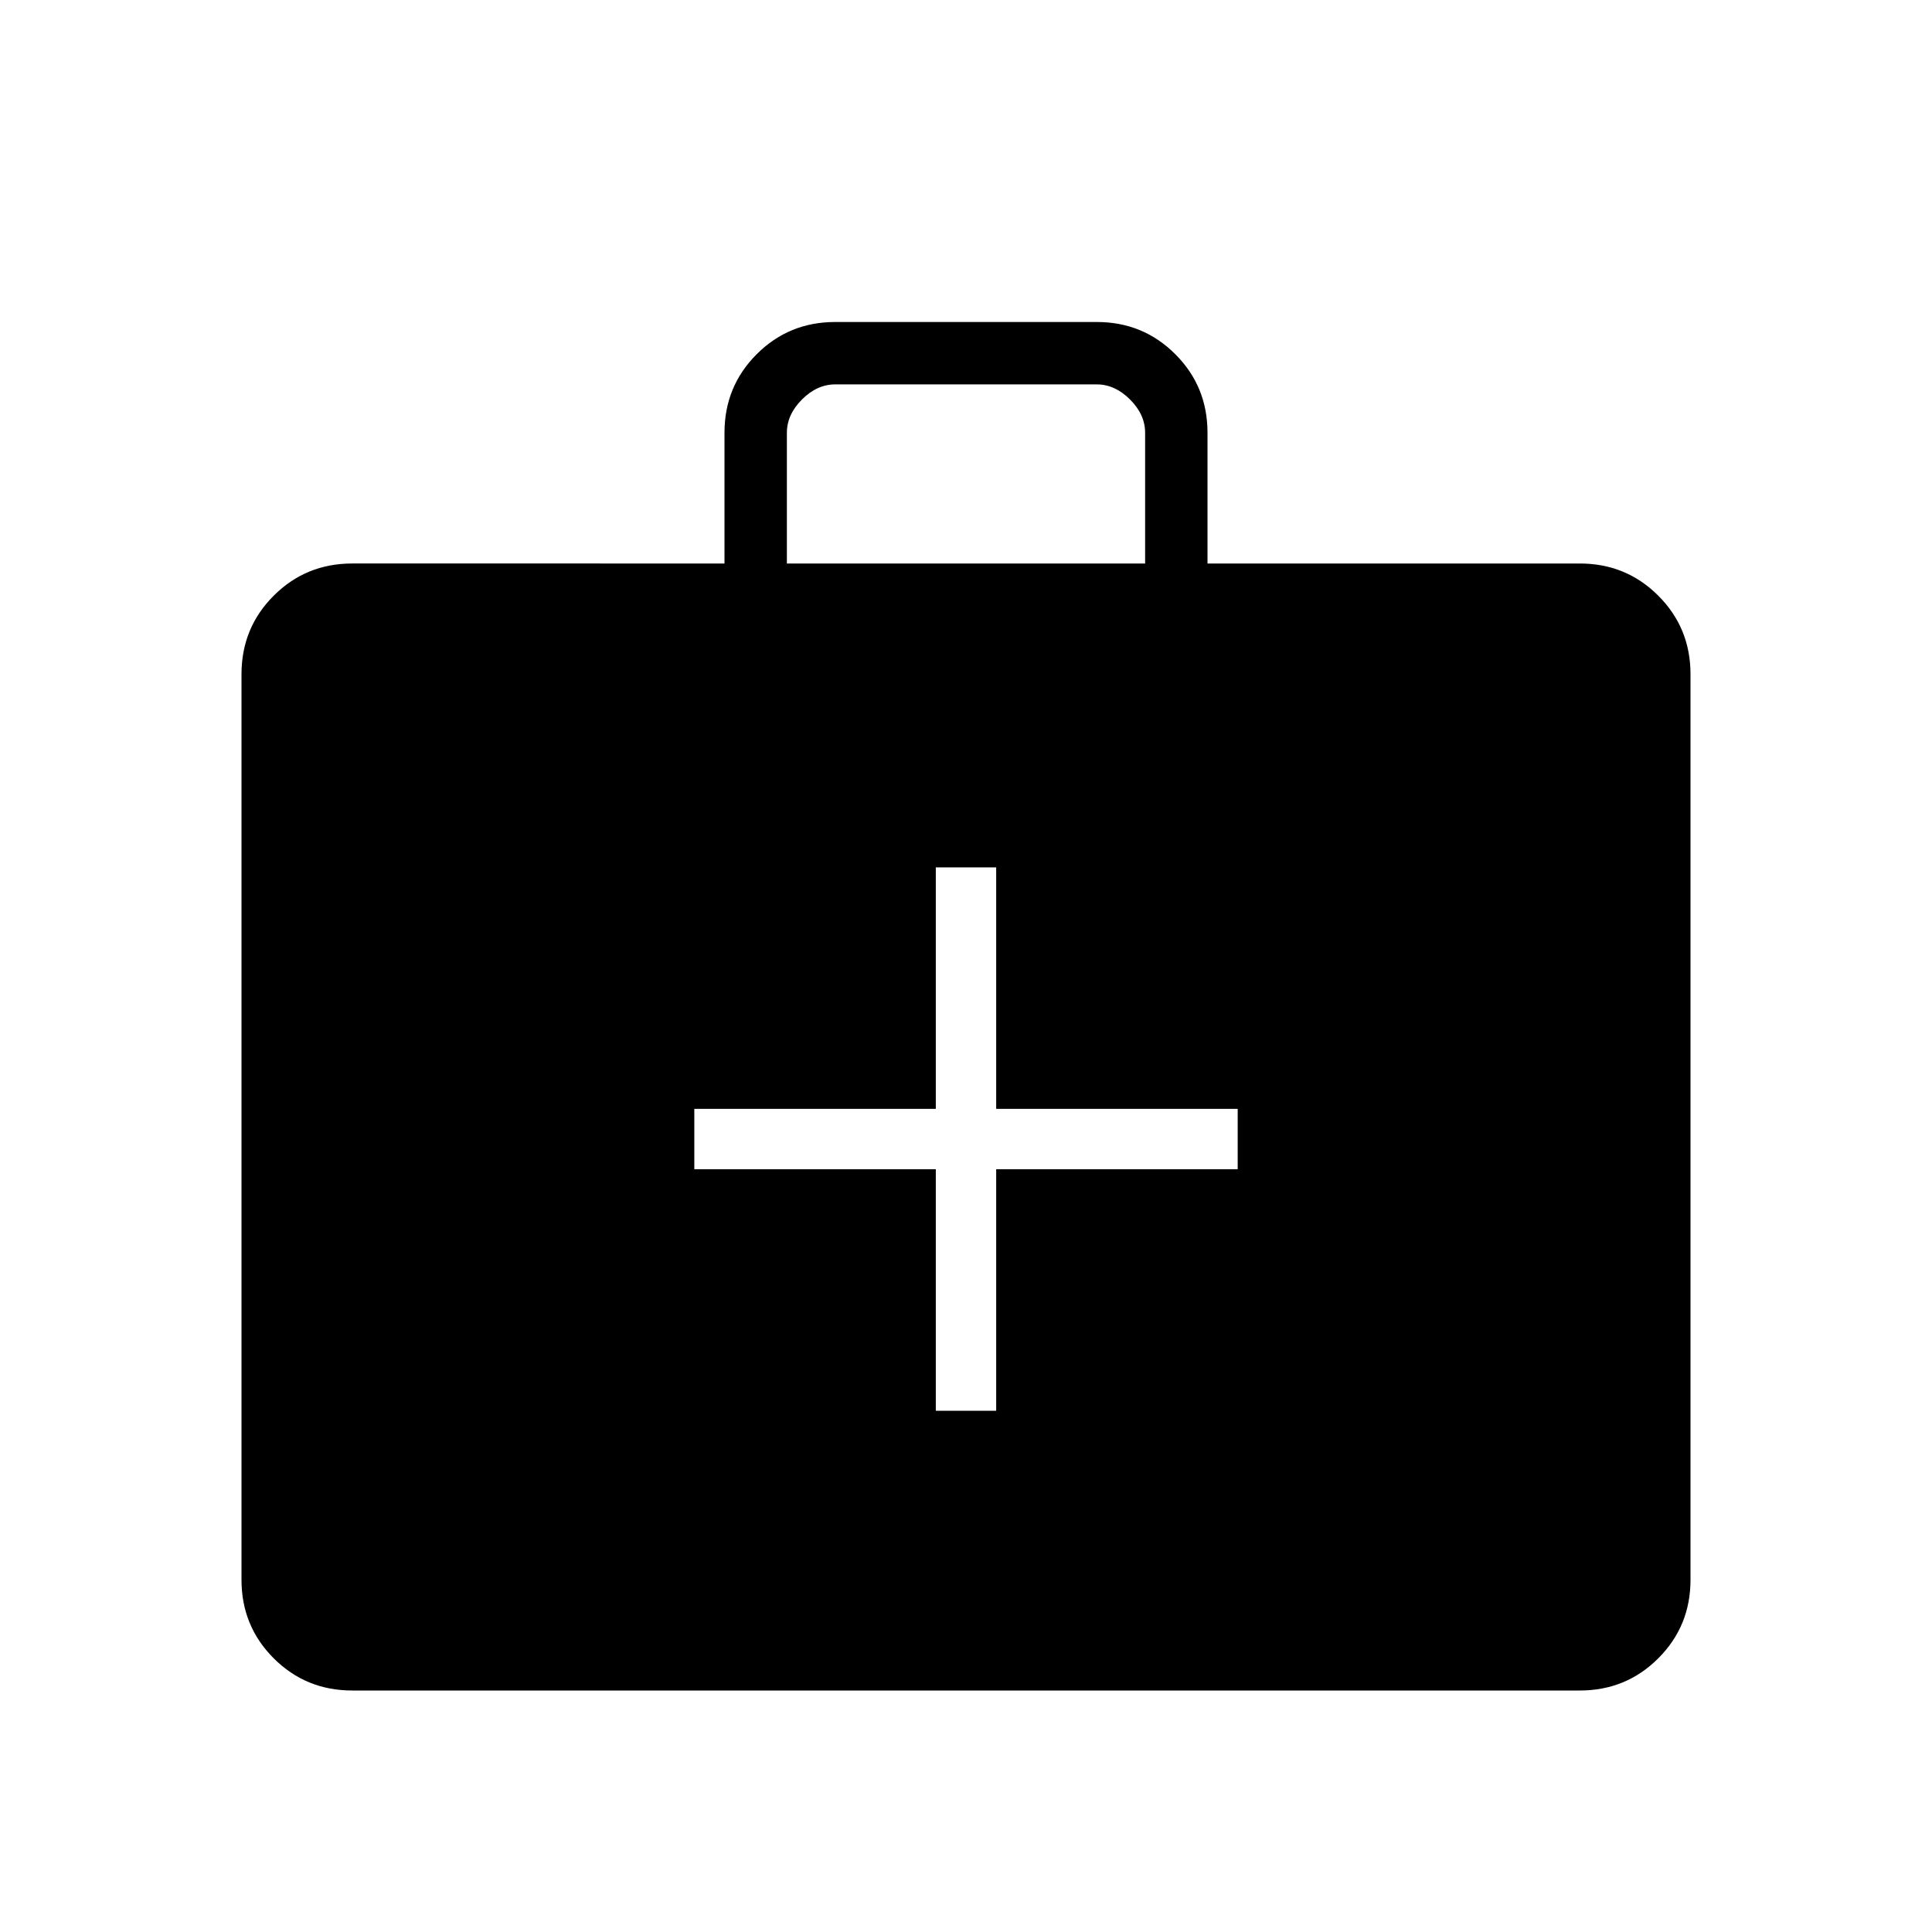<svg xmlns="http://www.w3.org/2000/svg" height="48" width="48"><path d="M23.25 35.05h1.5v-6h6v-1.5h-6v-6h-1.5v6h-6v1.5h6ZM8.75 42q-1.15 0-1.95-.8T6 39.25v-22.5q0-1.15.8-1.95t1.95-.8H18v-3.25q0-1.15.8-1.95t1.95-.8h6.5q1.15 0 1.95.8t.8 1.95V14h9.25q1.15 0 1.95.8t.8 1.95v22.5q0 1.15-.8 1.95t-1.95.8Zm10.8-28h8.9v-3.25q0-.45-.375-.825-.375-.375-.825-.375h-6.5q-.45 0-.825.375-.375.375-.375.825Z"/></svg>